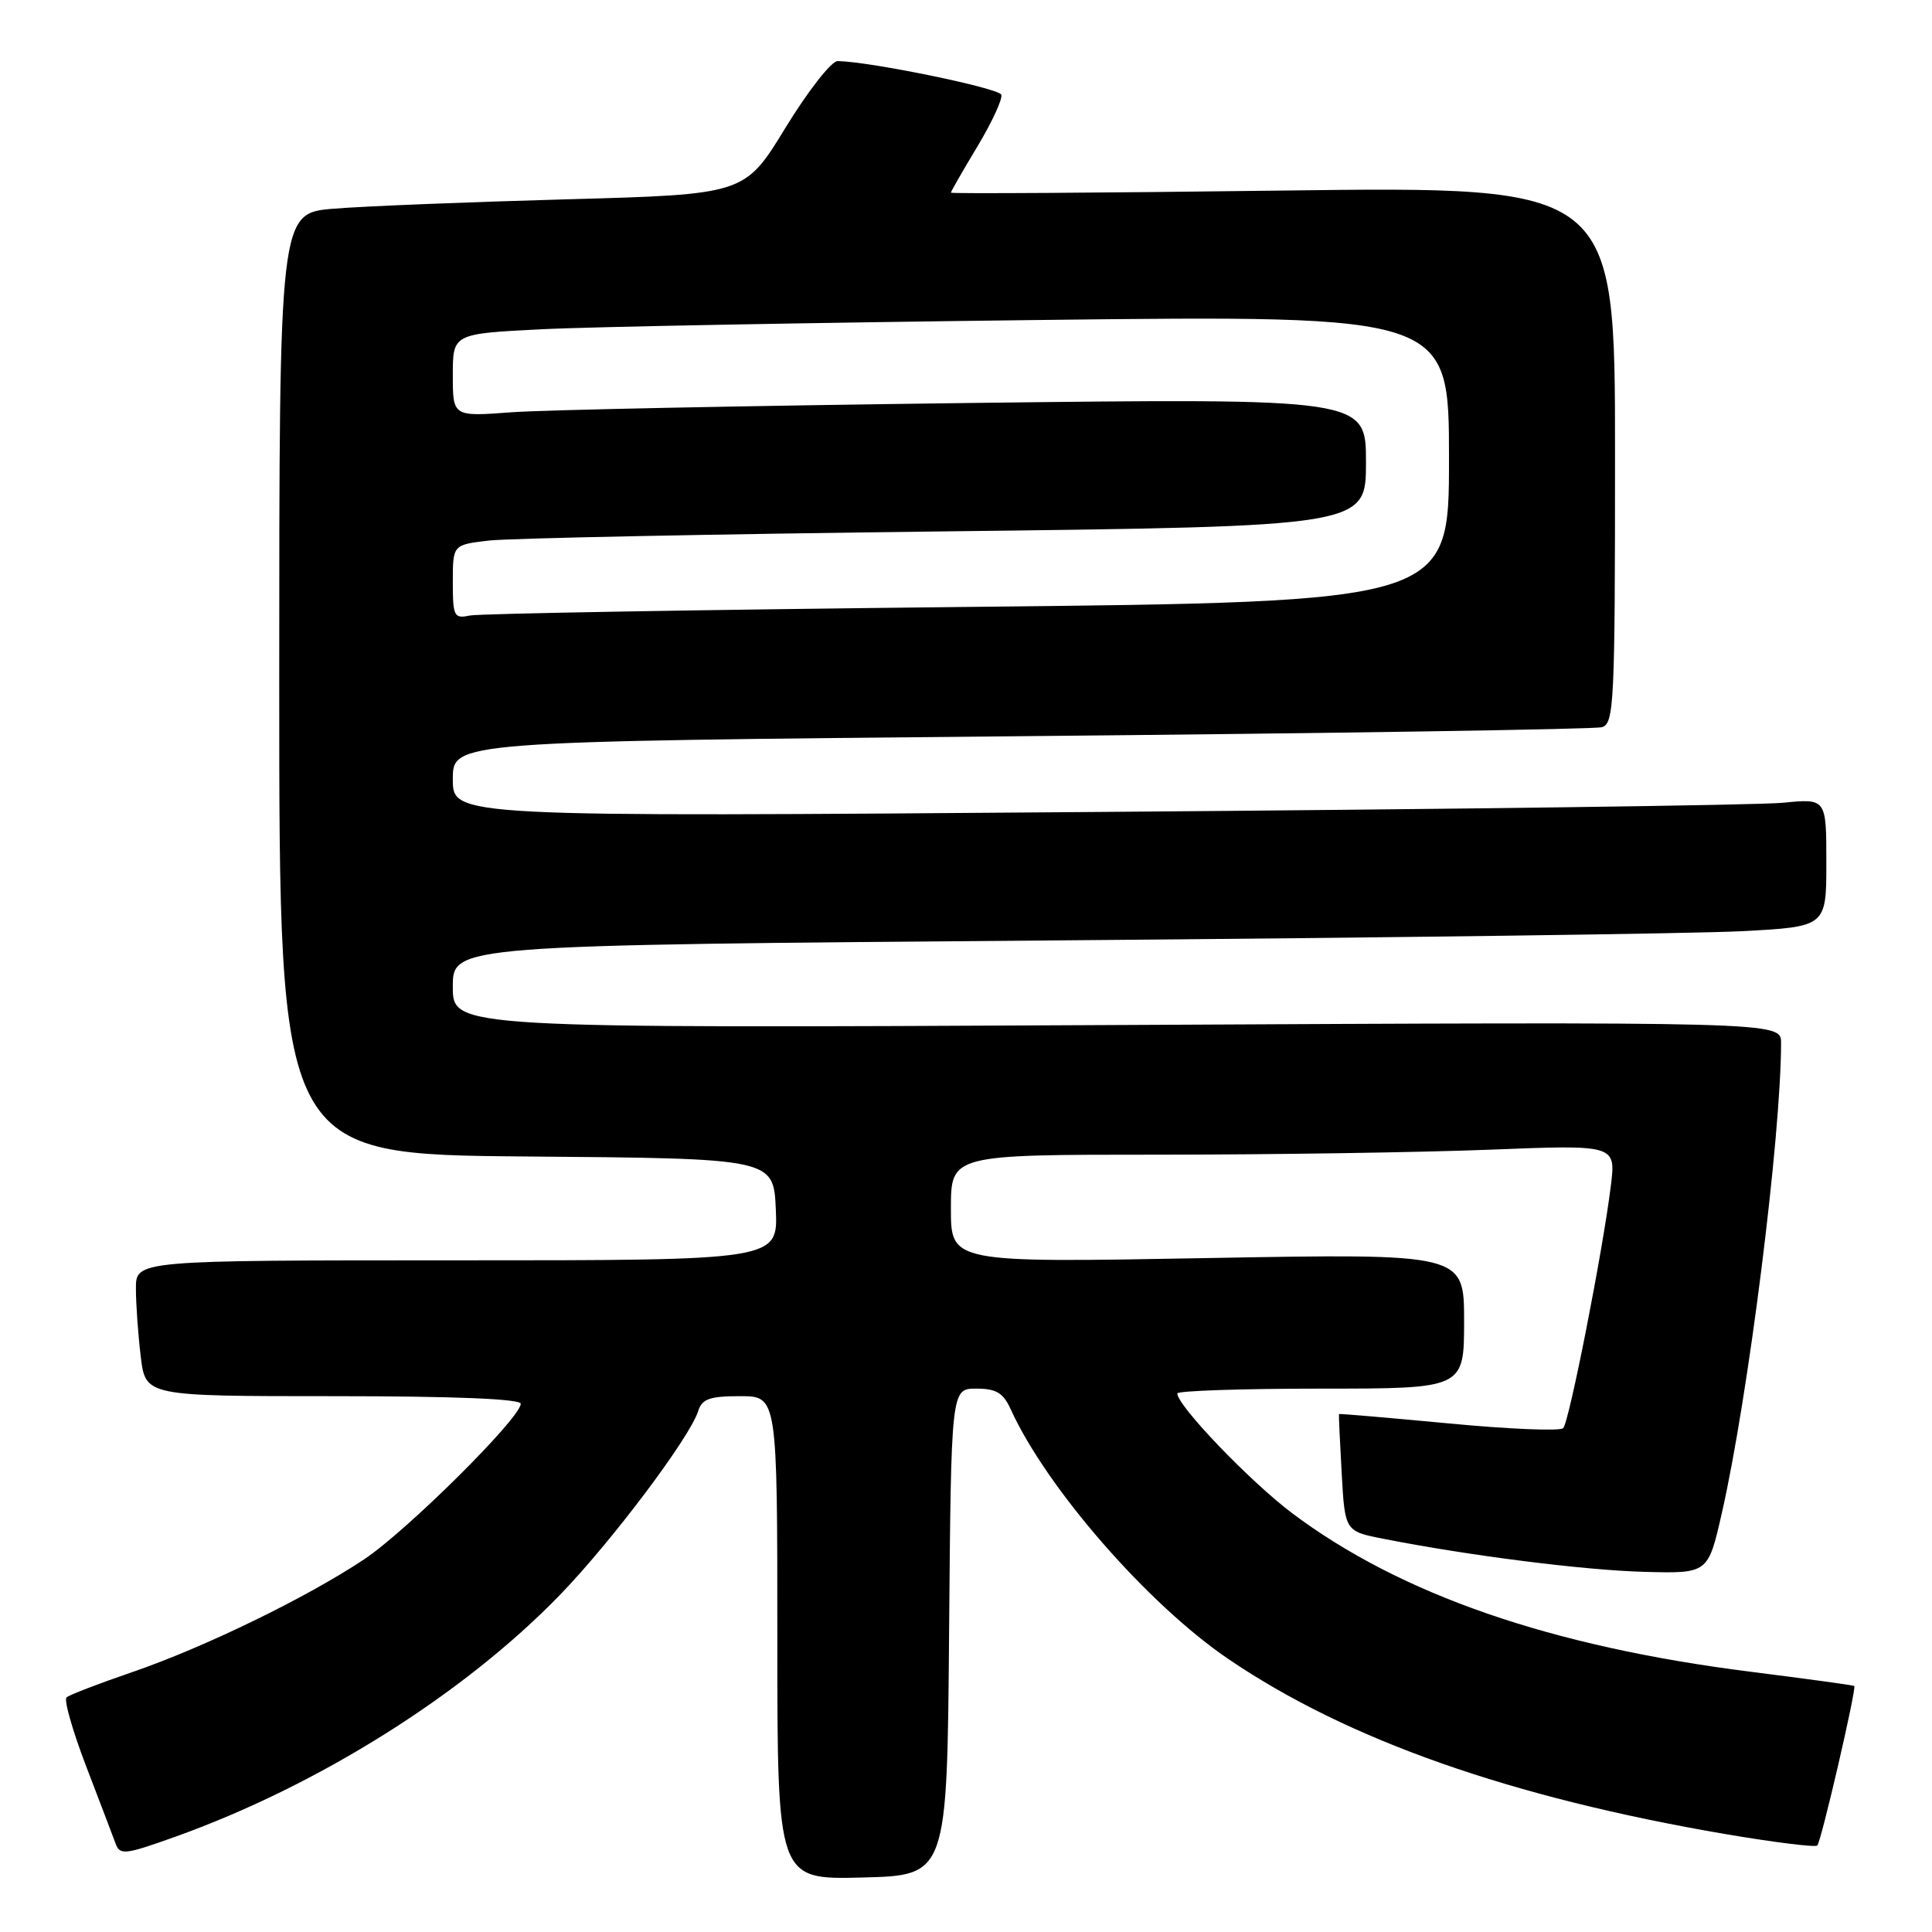 <?xml version="1.0" encoding="UTF-8" standalone="no"?>
<!DOCTYPE svg PUBLIC "-//W3C//DTD SVG 1.1//EN" "http://www.w3.org/Graphics/SVG/1.1/DTD/svg11.dtd" >
<svg xmlns="http://www.w3.org/2000/svg" xmlns:xlink="http://www.w3.org/1999/xlink" version="1.1" viewBox="0 0 256 256">
 <g >
 <path fill="currentColor"
d=" M 125.76 216.25 C 126.03 184.00 126.03 184.00 129.35 184.00 C 132.01 184.00 132.93 184.55 133.93 186.75 C 138.68 197.19 152.15 212.64 162.81 219.86 C 178.59 230.57 200.17 238.16 228.65 243.03 C 235.07 244.12 240.53 244.80 240.80 244.54 C 241.32 244.02 246.03 223.68 245.70 223.40 C 245.59 223.30 239.43 222.46 232.00 221.52 C 205.49 218.18 185.56 211.28 171.21 200.50 C 165.64 196.31 156.00 186.26 156.00 184.64 C 156.00 184.29 164.55 184.00 175.00 184.00 C 194.00 184.00 194.00 184.00 194.00 175.04 C 194.00 166.09 194.00 166.09 160.00 166.70 C 126.00 167.32 126.00 167.32 126.00 160.16 C 126.00 153.00 126.00 153.00 153.34 153.00 C 168.38 153.00 188.20 152.70 197.40 152.34 C 214.11 151.68 214.11 151.68 213.45 157.09 C 212.40 165.66 207.93 188.42 207.13 189.24 C 206.74 189.65 199.91 189.37 191.96 188.61 C 184.00 187.86 177.47 187.30 177.42 187.37 C 177.38 187.44 177.54 190.97 177.78 195.20 C 178.21 202.90 178.21 202.90 183.36 203.91 C 194.82 206.16 209.98 208.07 217.92 208.28 C 226.33 208.50 226.33 208.50 228.15 200.50 C 231.65 185.15 236.00 150.58 236.00 138.18 C 236.00 135.38 236.00 135.38 148.00 135.82 C 60.00 136.26 60.00 136.26 60.00 130.75 C 60.00 125.24 60.00 125.24 139.75 124.61 C 183.61 124.26 224.56 123.71 230.75 123.39 C 242.00 122.80 242.00 122.80 242.00 114.30 C 242.00 105.80 242.00 105.80 236.25 106.37 C 233.09 106.69 192.14 107.24 145.25 107.59 C 60.00 108.25 60.00 108.25 60.00 103.25 C 60.00 98.25 60.00 98.25 135.25 97.55 C 176.64 97.17 211.29 96.63 212.25 96.36 C 213.87 95.90 214.00 93.31 214.00 60.28 C 214.00 24.69 214.00 24.69 170.00 25.25 C 145.80 25.56 126.00 25.68 126.00 25.53 C 126.00 25.37 127.58 22.62 129.51 19.41 C 131.44 16.20 132.87 13.11 132.68 12.55 C 132.39 11.68 115.41 8.18 111.00 8.09 C 110.17 8.08 107.09 12.02 104.09 16.91 C 98.69 25.76 98.69 25.76 75.09 26.41 C 62.12 26.77 48.24 27.32 44.25 27.65 C 37.00 28.23 37.00 28.23 37.00 90.60 C 37.00 152.97 37.00 152.97 69.75 153.24 C 102.50 153.50 102.50 153.50 102.80 160.25 C 103.09 167.00 103.09 167.00 60.55 167.00 C 18.00 167.00 18.00 167.00 18.01 170.75 C 18.01 172.81 18.30 176.86 18.65 179.75 C 19.28 185.00 19.28 185.00 44.14 185.00 C 60.23 185.00 69.00 185.36 69.00 186.01 C 69.00 187.87 53.86 202.90 48.22 206.64 C 40.54 211.74 27.04 218.30 17.50 221.57 C 13.10 223.08 9.19 224.58 8.82 224.91 C 8.44 225.23 9.61 229.32 11.40 234.00 C 13.19 238.68 14.95 243.28 15.30 244.24 C 15.88 245.85 16.48 245.79 23.22 243.38 C 42.15 236.61 61.43 224.50 74.16 211.37 C 81.00 204.32 91.39 190.51 92.51 186.98 C 93.02 185.36 94.03 185.00 98.07 185.00 C 103.00 185.00 103.00 185.00 103.00 217.03 C 103.00 249.07 103.00 249.07 114.25 248.78 C 125.50 248.50 125.50 248.50 125.76 216.25 Z  M 60.00 77.11 C 60.00 72.19 60.00 72.19 64.75 71.63 C 67.36 71.32 94.59 70.77 125.25 70.41 C 181.00 69.75 181.00 69.75 181.00 61.26 C 181.00 52.76 181.00 52.76 128.25 53.40 C 99.24 53.76 72.01 54.31 67.75 54.63 C 60.00 55.21 60.00 55.21 60.00 49.71 C 60.00 44.22 60.00 44.22 71.75 43.63 C 78.21 43.30 107.91 42.75 137.75 42.40 C 192.00 41.77 192.00 41.77 192.00 60.76 C 192.00 79.76 192.00 79.76 128.25 80.42 C 93.19 80.79 63.49 81.30 62.25 81.56 C 60.16 82.00 60.00 81.69 60.00 77.11 Z "/>
</g>
</svg>